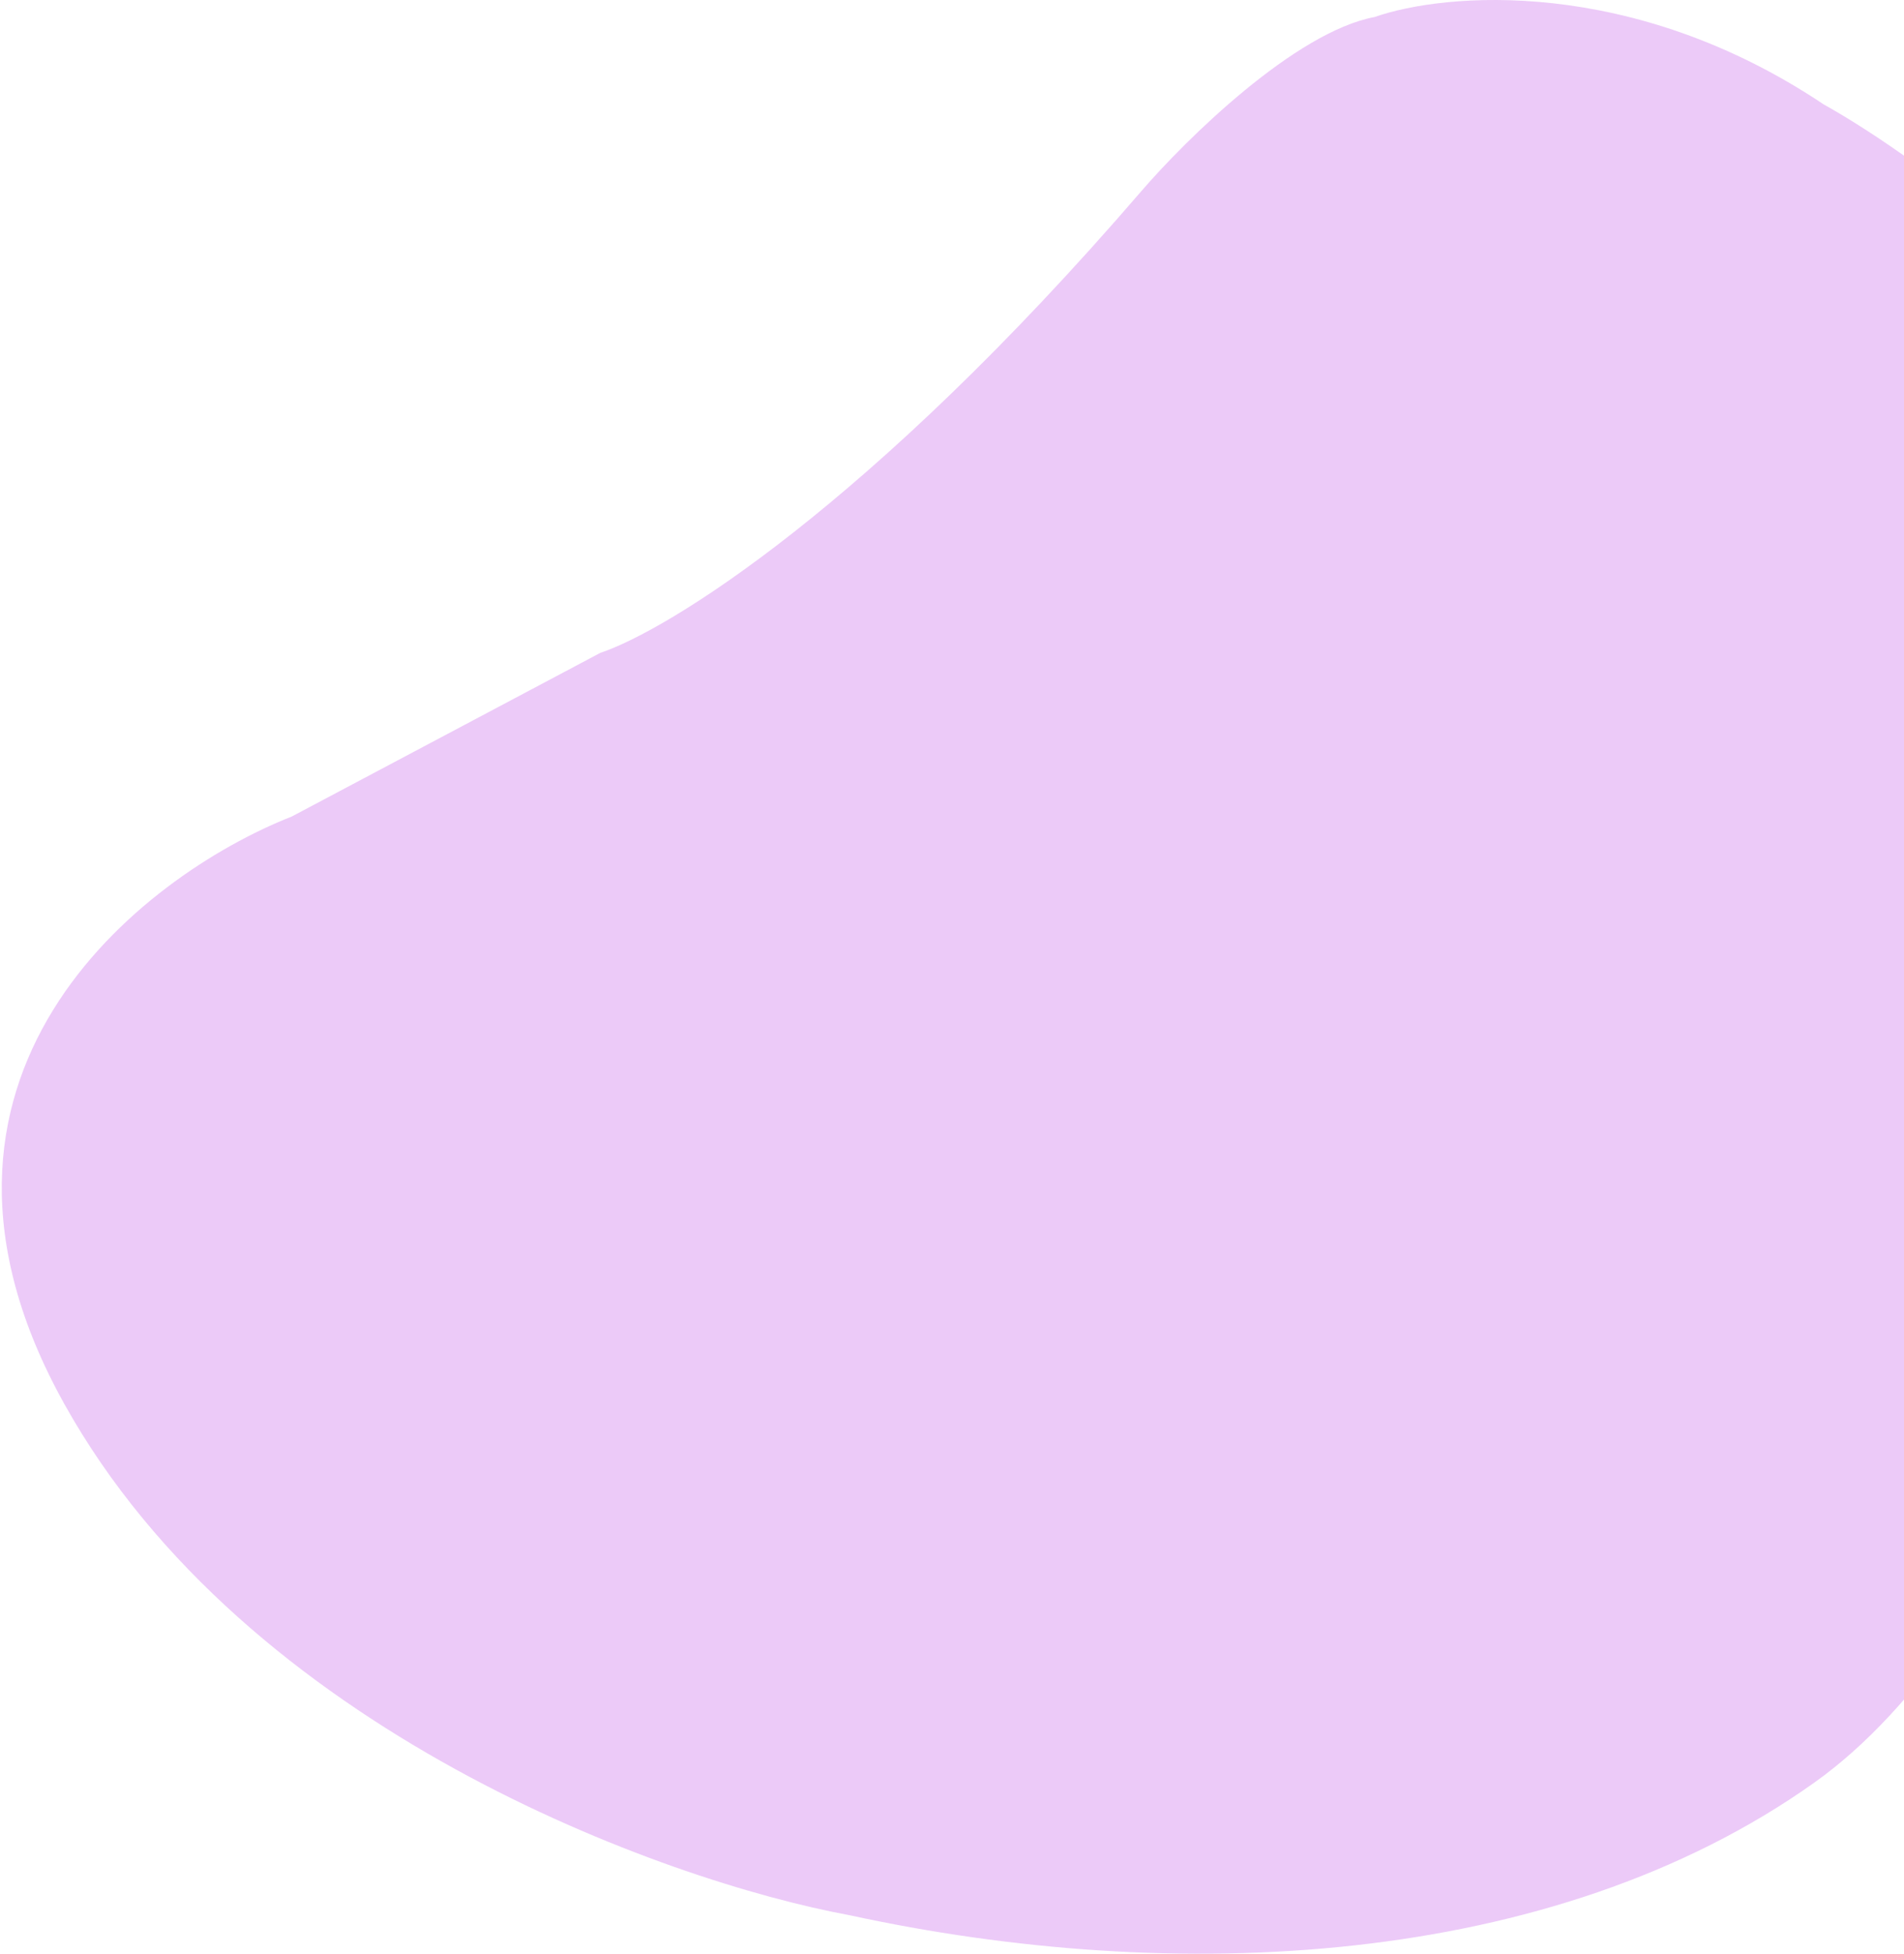 <svg width="611" height="627" viewBox="0 0 611 627" fill="none" xmlns="http://www.w3.org/2000/svg">
<path d="M366.155 61.448C278.955 162.648 214.155 202.282 192.655 209.448L93.655 261.948C44.988 281.115 -37.745 345.648 20.655 450.448C79.055 555.248 212.988 603.448 272.655 614.448C376.155 636.948 497.655 631.948 582.155 571.948C649.755 523.948 691.655 396.281 704.155 338.448C728.555 242.848 714.321 179.615 704.155 159.948C686.155 101.948 617.321 51.448 585.155 33.448C523.555 -7.752 463.488 -2.385 441.155 5.448C415.555 10.248 380.488 44.782 366.155 61.448Z" fill="#BE4DE6" fill-opacity="0.3"/>
</svg>
